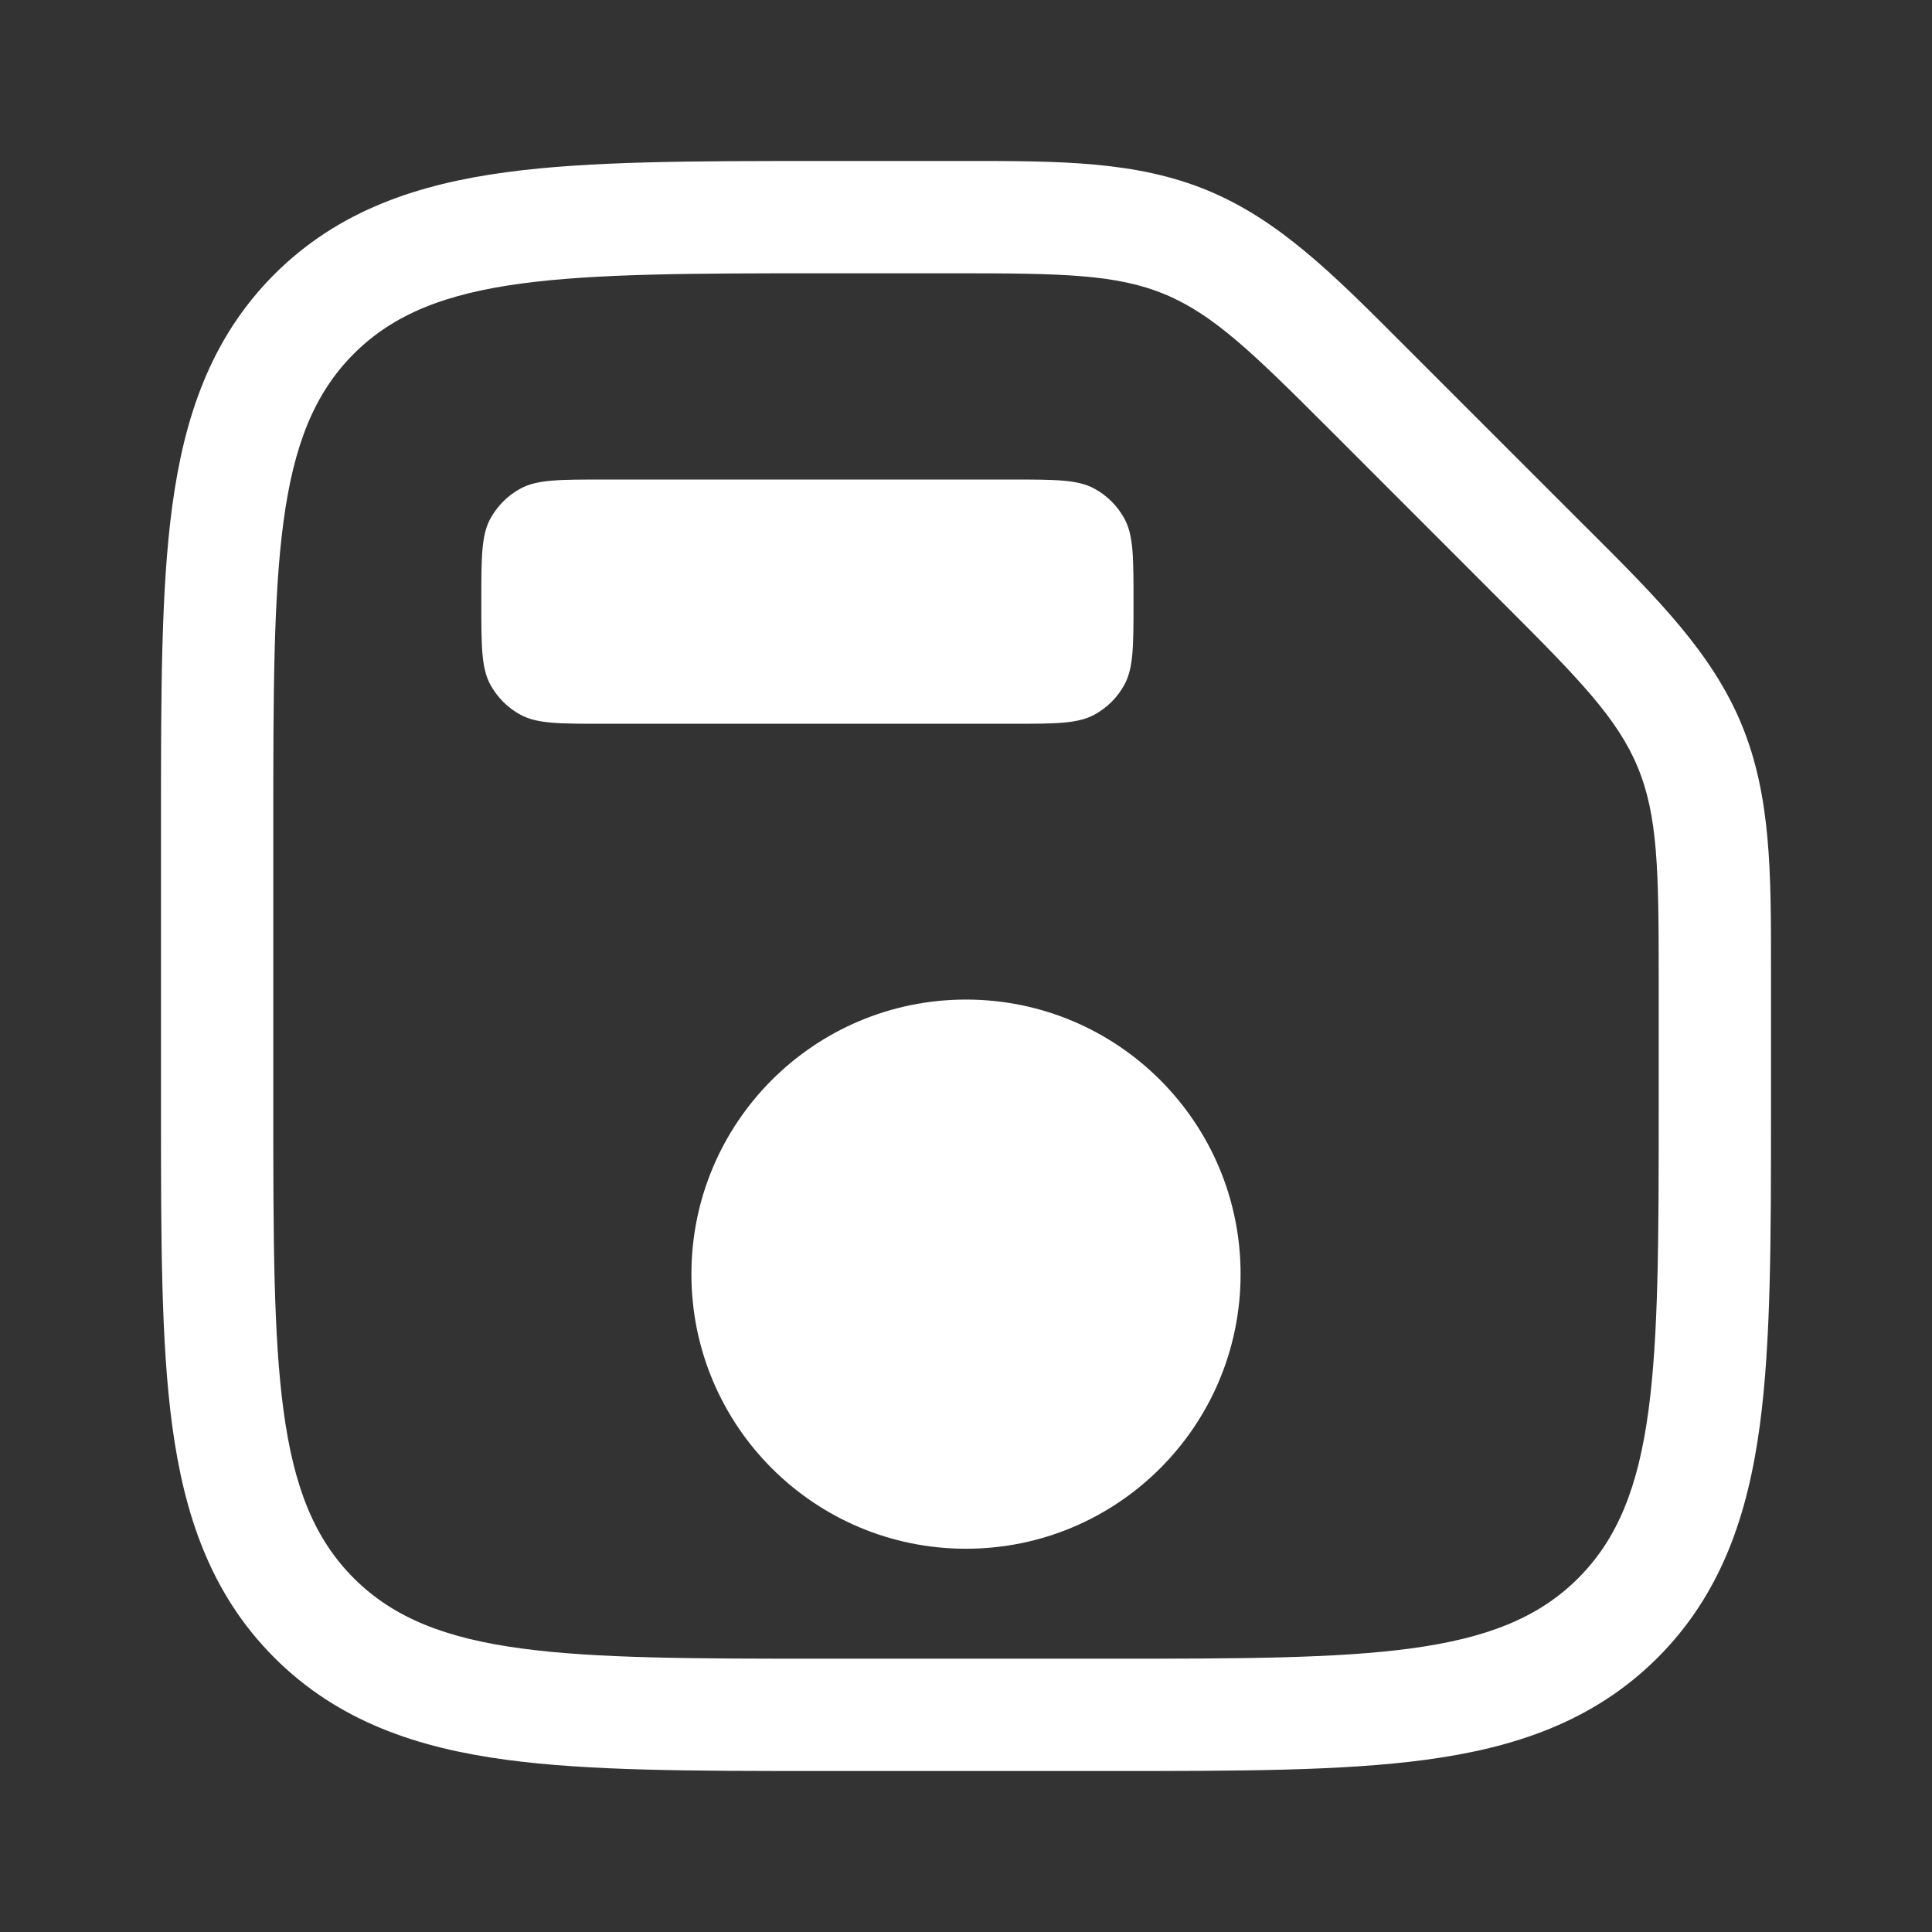 <svg width="24" height="24" viewBox="0 0 24 24" fill="none" xmlns="http://www.w3.org/2000/svg">
<rect x="0" y="0" width="24" height="24" fill="#333333" stroke="none"/>
<path fill-rule="evenodd" clip-rule="evenodd" d="M11.966 2C13.159 1.999 14.116 1.999 15.002 2.366C15.889 2.733 16.565 3.41 17.407 4.254C17.432 4.278 17.456 4.302 17.48 4.327L19.673 6.52C19.698 6.544 19.722 6.568 19.746 6.592C20.59 7.435 21.267 8.111 21.634 8.998C22.001 9.884 22.001 10.841 22 12.034C22 12.068 22 12.102 22 12.136L22 13.827C22 15.378 22 16.676 21.861 17.708C21.714 18.8 21.391 19.793 20.592 20.592C19.793 21.391 18.8 21.715 17.708 21.861C16.676 22 15.378 22 13.827 22H10.173C8.622 22 7.324 22 6.292 21.861C5.2 21.715 4.207 21.391 3.408 20.592C2.609 19.793 2.286 18.8 2.139 17.708C2 16.676 2 15.378 2 13.827V10.173C2 8.622 2 7.324 2.139 6.292C2.286 5.2 2.609 4.207 3.408 3.408C4.207 2.609 5.2 2.286 6.292 2.139C7.324 2 8.622 2 10.173 2L11.863 2C11.898 2 11.932 2 11.966 2ZM14.468 3.655C13.866 3.406 13.192 3.395 11.864 3.395L10.22 3.395C8.612 3.395 7.407 3.397 6.478 3.522C5.54 3.648 4.891 3.899 4.395 4.395C3.899 4.891 3.648 5.541 3.522 6.478C3.397 7.407 3.395 8.612 3.395 10.221V13.78C3.395 15.388 3.397 16.593 3.522 17.522C3.648 18.46 3.899 19.109 4.395 19.605C4.891 20.101 5.54 20.352 6.478 20.478C7.407 20.603 8.612 20.605 10.22 20.605H13.78C15.388 20.605 16.593 20.603 17.522 20.478C18.459 20.352 19.109 20.101 19.605 19.605C20.101 19.109 20.352 18.46 20.478 17.522C20.603 16.593 20.605 15.388 20.605 13.78L20.605 12.136C20.605 10.808 20.594 10.134 20.345 9.532C20.096 8.93 19.627 8.446 18.687 7.507L16.494 5.313C15.555 4.374 15.07 3.905 14.468 3.655Z" fill="white"/>
<path d="M15.411 15.828C15.411 17.712 13.884 19.239 12 19.239C10.116 19.239 8.589 17.712 8.589 15.828C8.589 13.944 10.116 12.417 12 12.417C13.884 12.417 15.411 13.944 15.411 15.828Z" fill="white"/>
<path d="M6.09 6.445C5.979 6.652 5.979 6.926 5.979 7.474C5.979 8.022 5.979 8.296 6.09 8.503C6.177 8.663 6.307 8.793 6.466 8.879C6.673 8.991 6.948 8.991 7.496 8.991H12.564C13.112 8.991 13.386 8.991 13.593 8.879C13.752 8.793 13.883 8.663 13.969 8.503C14.081 8.296 14.081 8.022 14.081 7.474C14.081 6.926 14.081 6.652 13.969 6.445C13.883 6.286 13.752 6.155 13.593 6.069C13.386 5.957 13.112 5.957 12.564 5.957H7.496C6.948 5.957 6.673 5.957 6.466 6.069C6.307 6.155 6.177 6.286 6.09 6.445Z" fill="white"/>
</svg>
